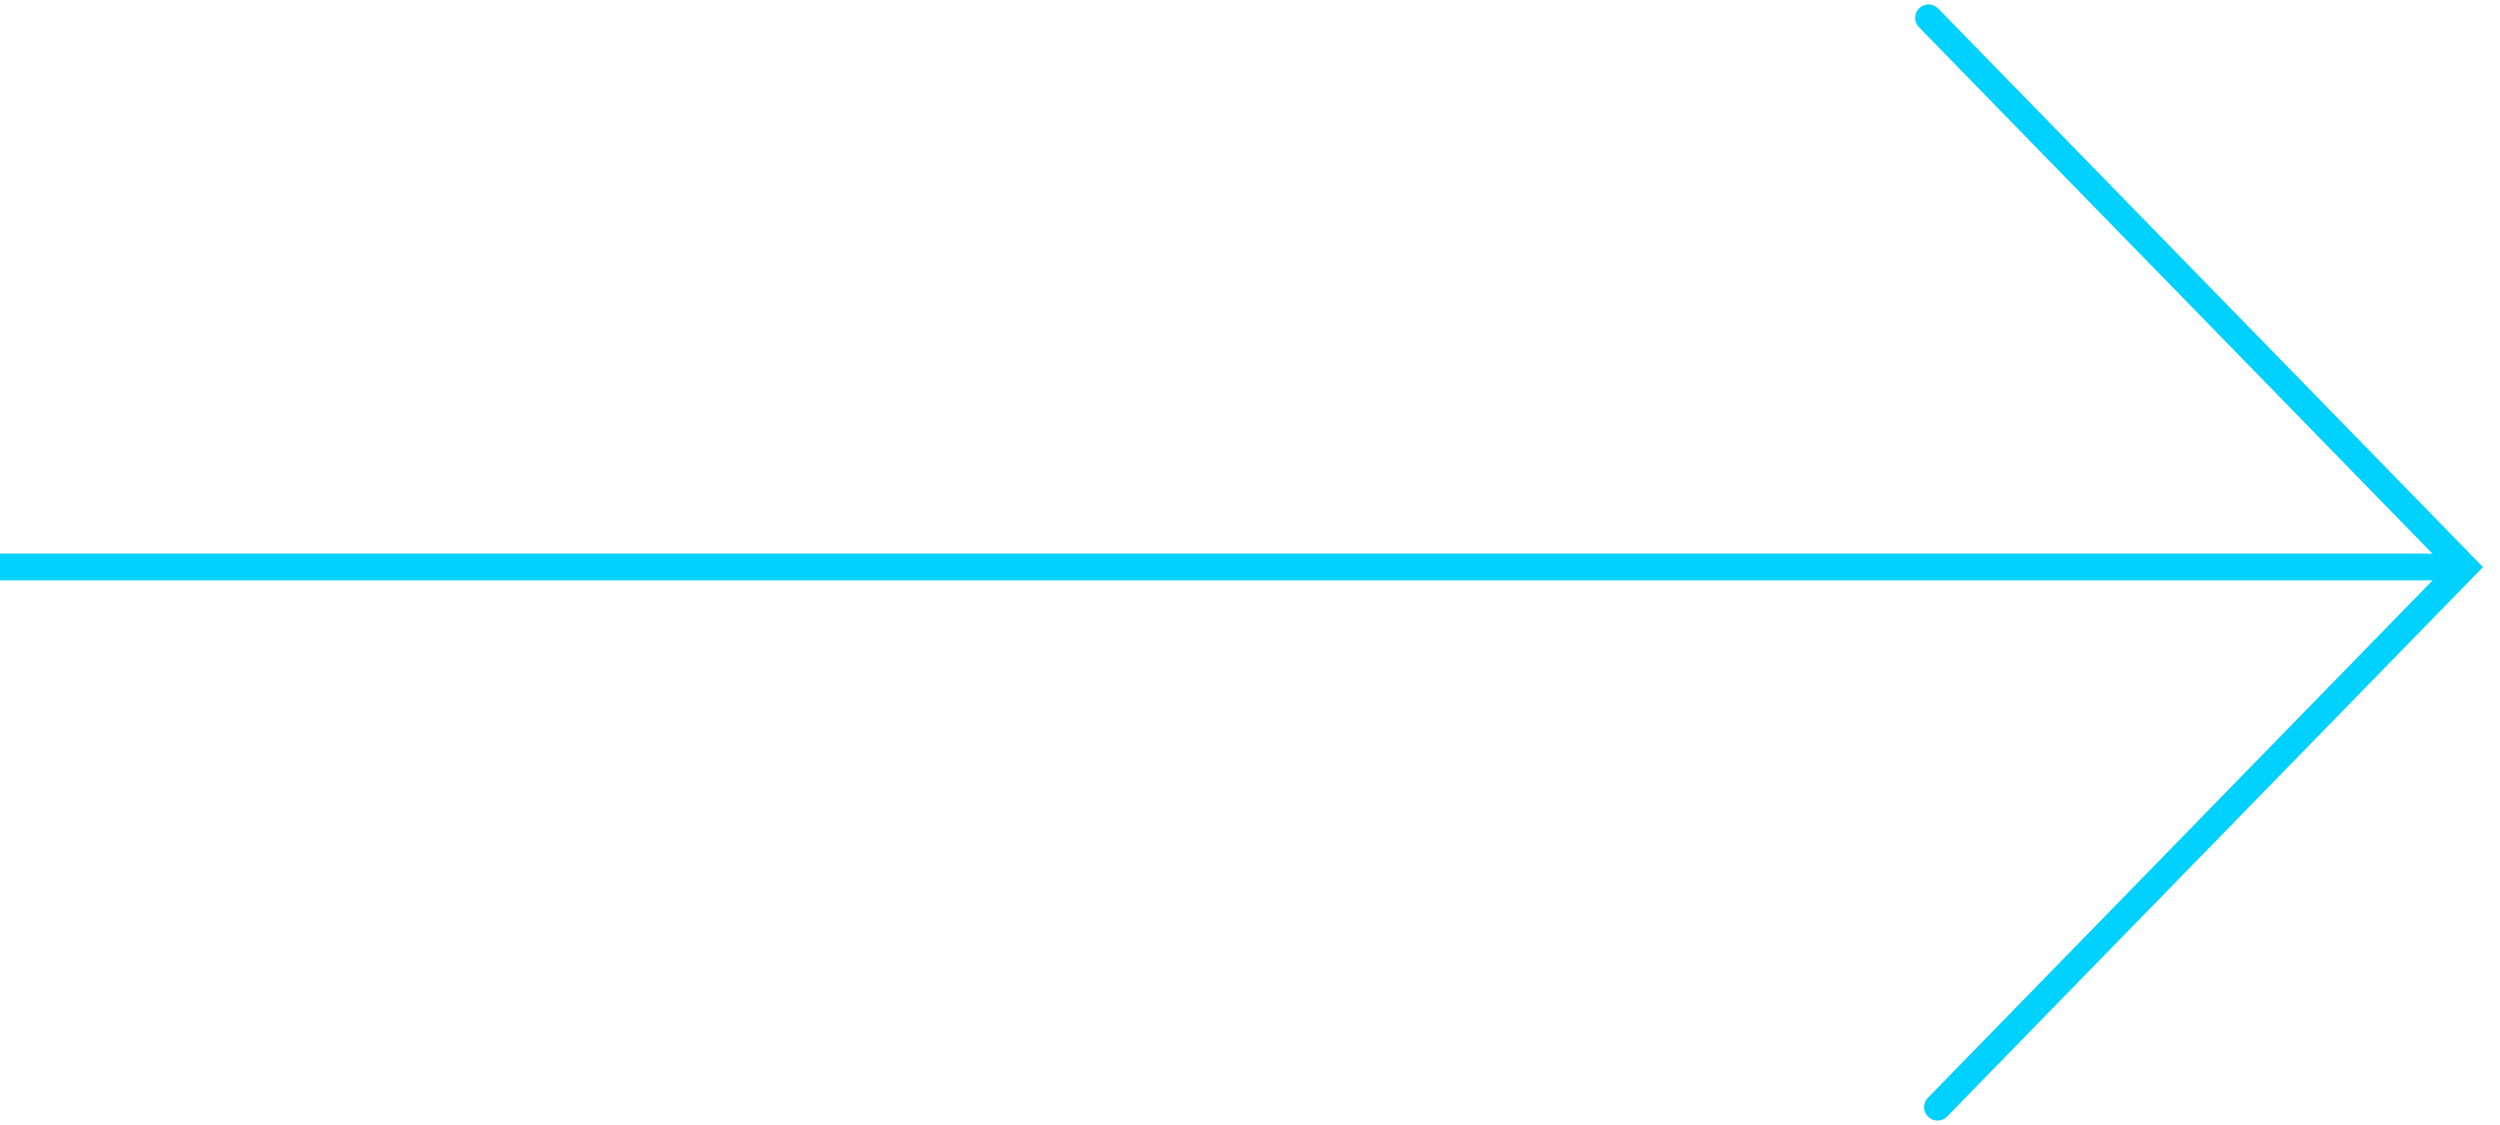 <svg width="140" height="63" viewBox="0 0 140 63" fill="none" xmlns="http://www.w3.org/2000/svg">
<path d="M138 31.75L0 31.75" stroke="#00D1FF" stroke-width="1.5"/>
<path d="M108 1L138 31.756L108.5 62" stroke="#00D1FF" stroke-width="1.5" stroke-linecap="round"/>
</svg>
